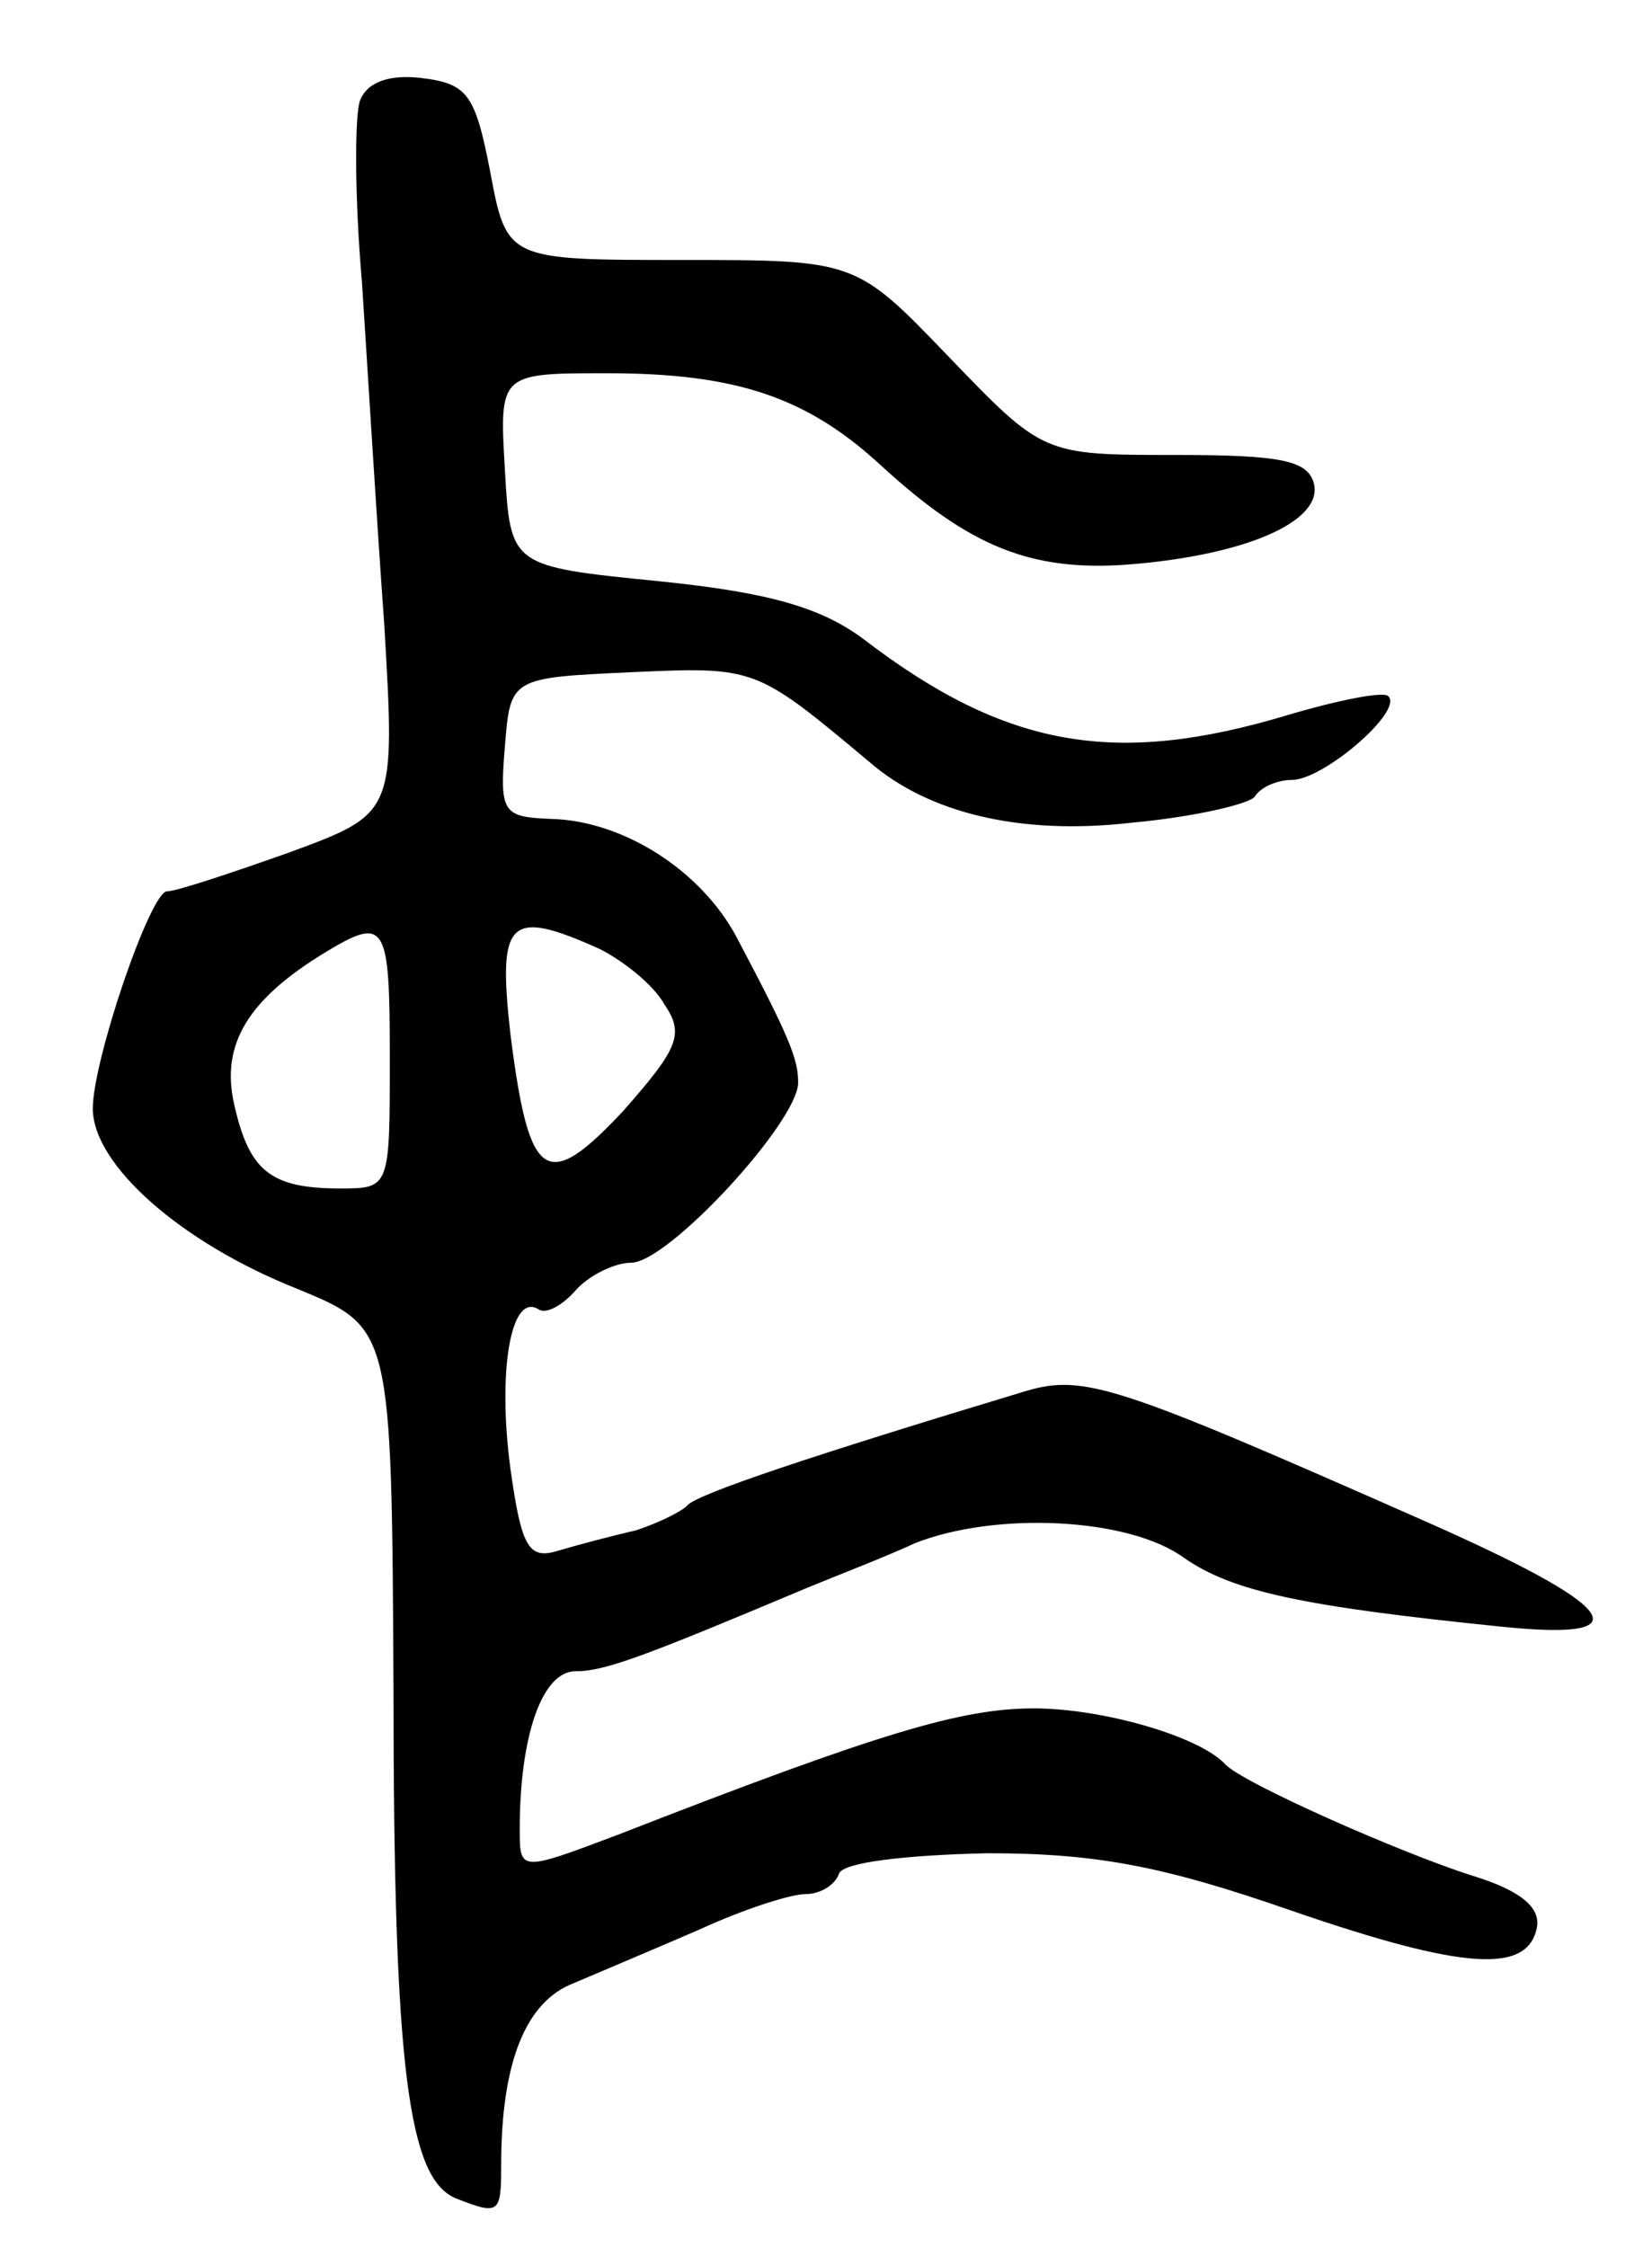 <svg version="1.0" xmlns="http://www.w3.org/2000/svg"
 width="89pt" height="121pt" viewBox="0 0 89 121"
 preserveAspectRatio="xMidYMid meet">
<g transform="translate(0,121) scale(0.1,-0.1)"
fill="#000000" stroke="none">
<path d="M194 1156 c-3 -8 -3 -52 1 -98 3 -46 8 -129 12 -184 6 -102 6 -102
-51 -123 -31 -11 -61 -21 -66 -21 -9 0 -40 -91 -40 -117 0 -30 47 -72 110 -97
51 -21 51 -21 52 -216 0 -204 8 -264 34 -274 23 -9 24 -8 24 18 0 55 13 88 39
98 14 6 45 19 68 29 24 11 49 19 57 19 8 0 16 5 18 11 2 6 35 10 80 11 59 0
95 -7 164 -31 93 -32 127 -34 132 -9 2 11 -9 20 -35 28 -38 12 -124 50 -133
60 -14 15 -66 30 -103 30 -39 0 -83 -13 -224 -68 -53 -20 -53 -20 -53 3 0 50
12 85 30 85 16 0 37 8 125 45 17 7 43 17 58 24 43 17 115 14 145 -8 26 -18 63
-26 171 -37 78 -8 63 11 -44 58 -163 72 -181 78 -212 69 -116 -35 -179 -56
-183 -62 -3 -3 -15 -9 -27 -13 -13 -3 -32 -8 -42 -11 -16 -5 -20 1 -26 44 -7
52 0 95 15 86 4 -3 13 2 20 10 7 8 21 15 30 15 20 0 90 76 90 97 0 13 -5 25
-33 78 -19 36 -61 63 -100 64 -26 1 -28 3 -25 39 3 37 3 37 68 40 67 3 67 3
128 -48 32 -28 82 -40 142 -33 33 3 63 10 66 14 3 5 12 9 20 9 17 0 60 37 52
45 -2 3 -27 -2 -54 -10 -93 -28 -152 -18 -229 41 -23 17 -51 25 -110 31 -80 8
-80 8 -83 60 -3 52 -3 52 55 52 70 0 108 -13 148 -50 47 -43 80 -57 133 -53
63 5 104 23 100 43 -3 13 -17 16 -75 16 -71 0 -71 0 -122 53 -50 52 -50 52
-144 52 -94 0 -94 0 -103 48 -8 41 -12 47 -37 50 -17 2 -29 -2 -33 -12z m16
-516 c0 -70 0 -70 -27 -70 -38 0 -49 10 -57 46 -7 32 8 56 49 81 33 20 35 16
35 -57z m113 59 c12 -6 29 -19 35 -30 11 -16 7 -24 -22 -57 -42 -45 -51 -38
-61 41 -7 62 -1 68 48 46z"/>
</g>
</svg>
